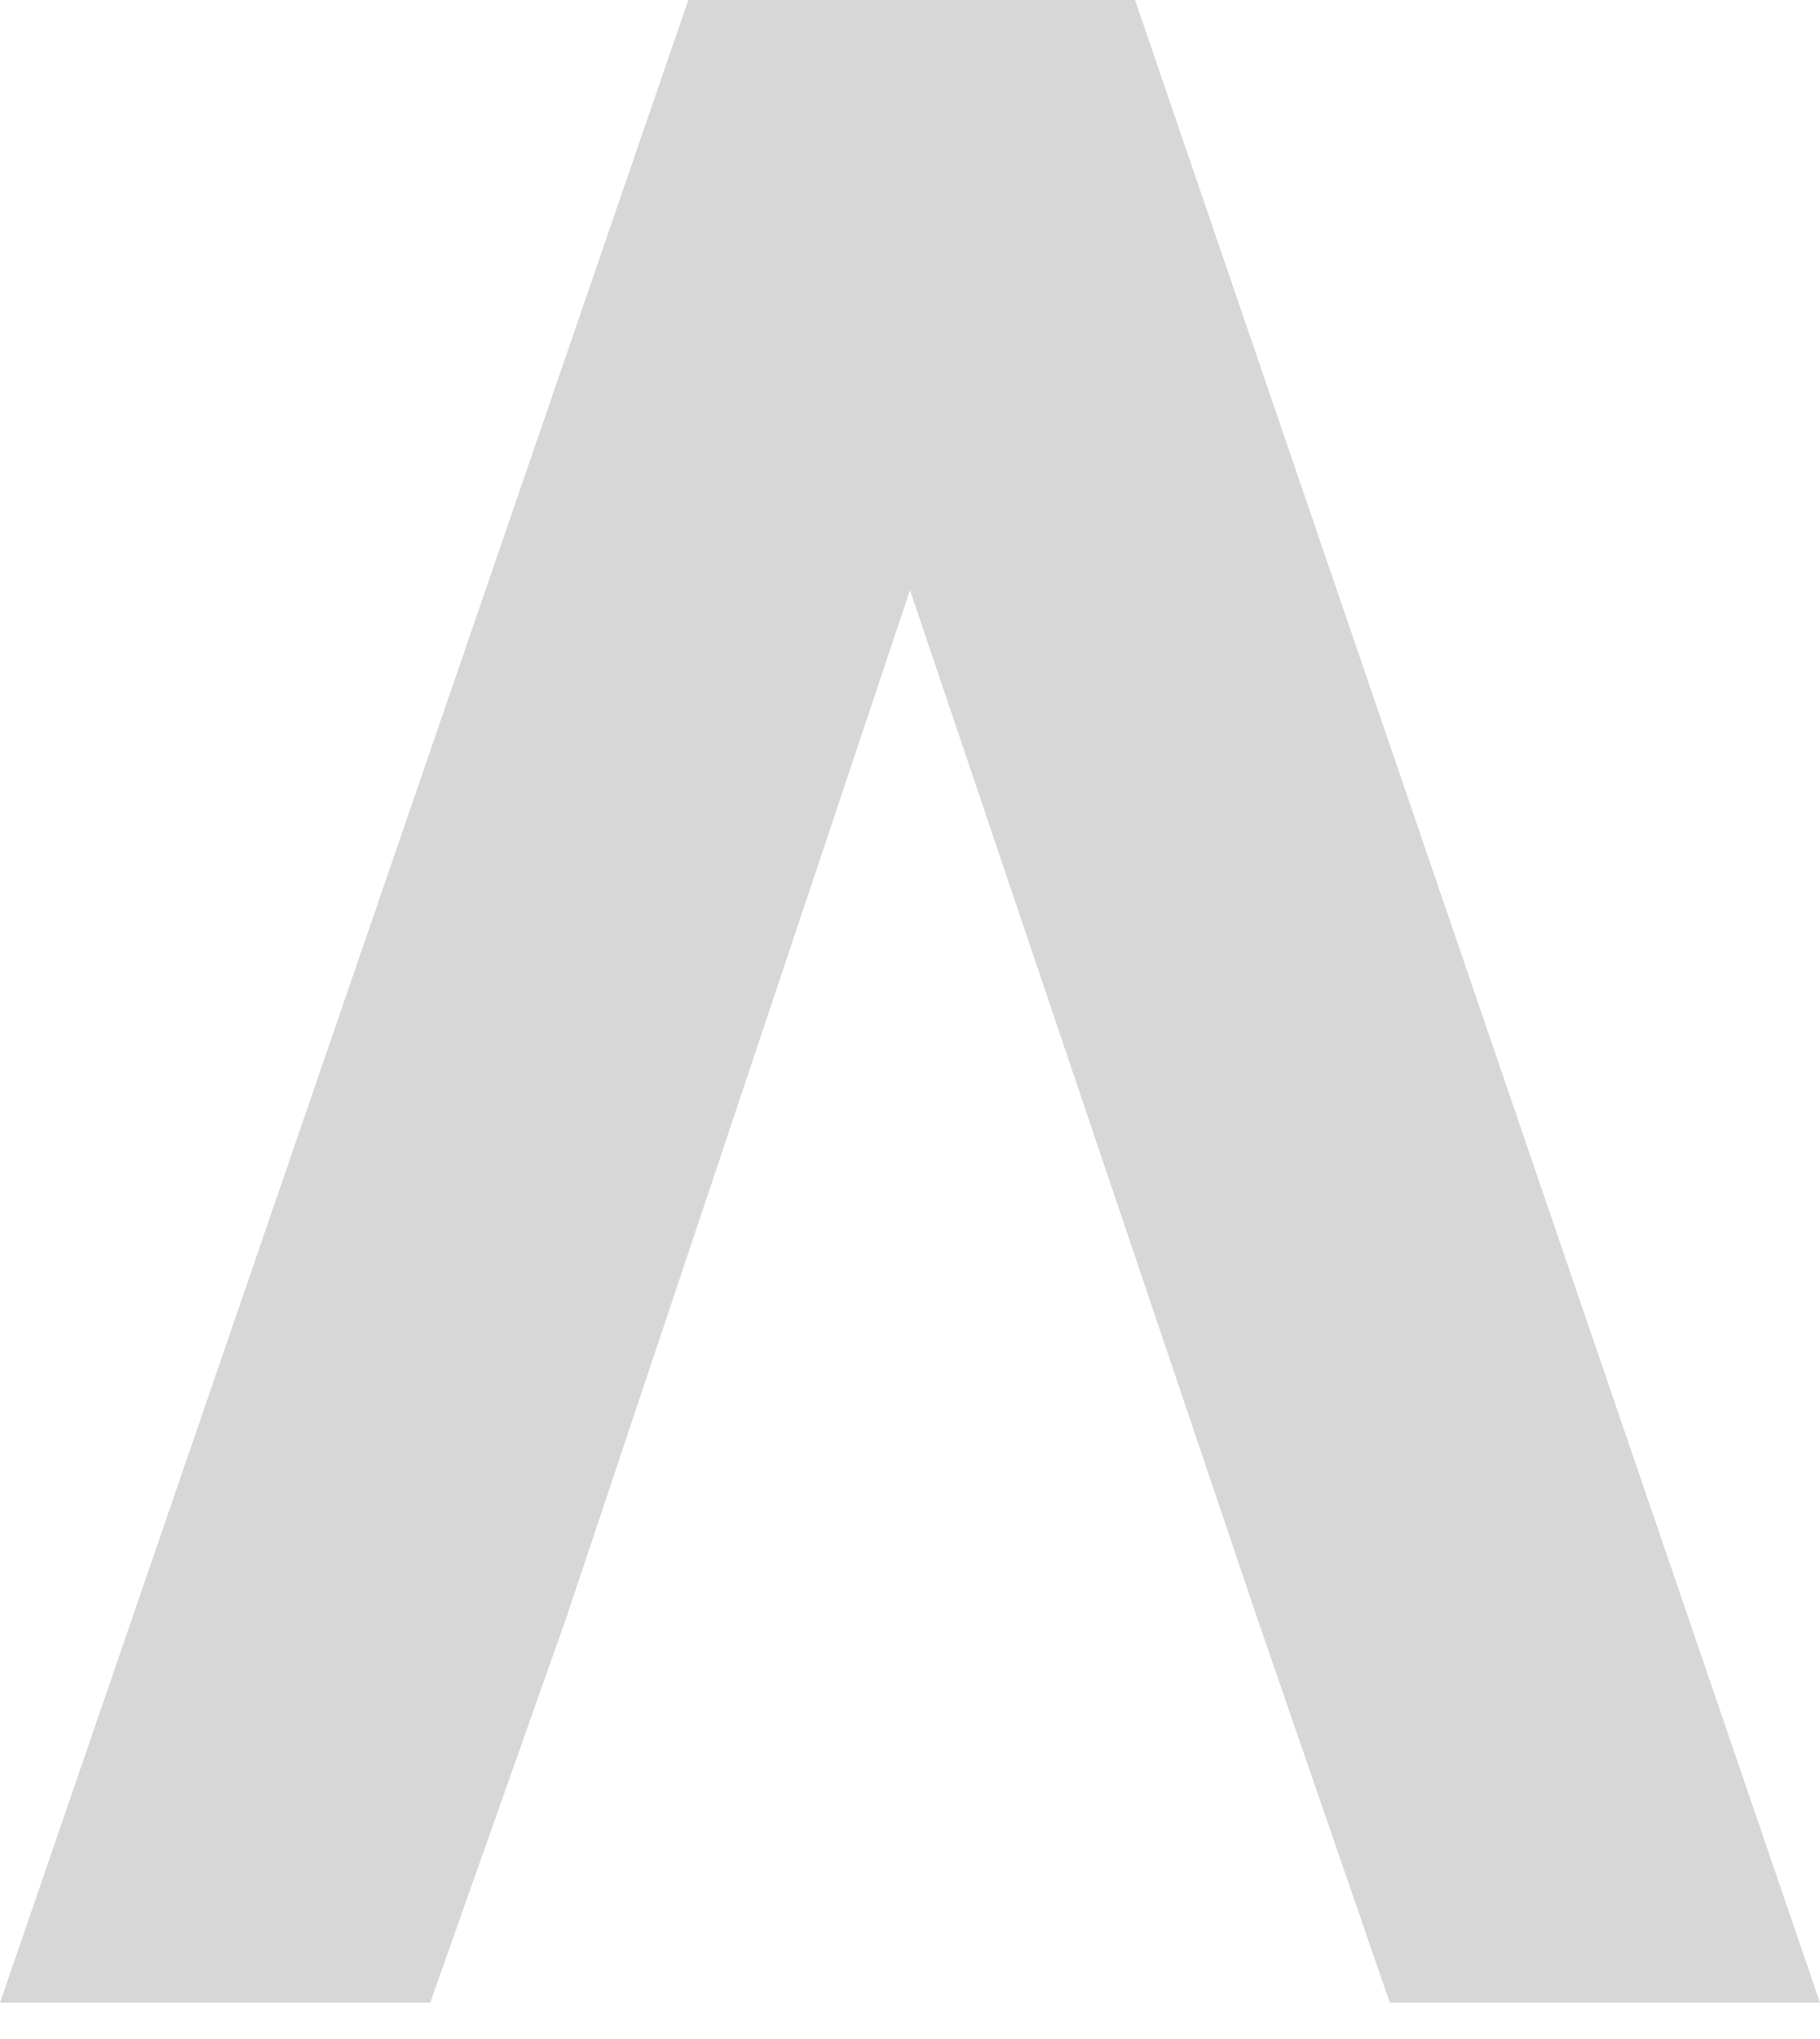 <?xml version="1.0" encoding="UTF-8" standalone="no"?>
<svg width="25px" height="28px" viewBox="0 0 25 28" version="1.1" xmlns="http://www.w3.org/2000/svg" xmlns:xlink="http://www.w3.org/1999/xlink">
    <!-- Generator: Sketch 3.7 (28169) - http://www.bohemiancoding.com/sketch -->
    <title>Path</title>
    <desc>Created with Sketch.</desc>
    <defs></defs>
    <g id="Page-2" stroke="none" stroke-width="1" fill="none" fill-rule="evenodd" opacity="0.4">
        <g id="Desktop-Copy" transform="translate(-211, -1077)" fill="#9A9A9A">
            <path d="M230.091,1104.502 L228.273,1099.231 L223.5,1085.104 L218.773,1099.231 C218.47,1100.087 218.159,1100.965 217.841,1101.867 C217.523,1102.768 217.212,1103.647 216.909,1104.502 L211,1104.502 L220.455,1077 L226.591,1077 L236,1104.502 L230.091,1104.502 Z" id="Path"></path>
        </g>
    </g>
</svg>
